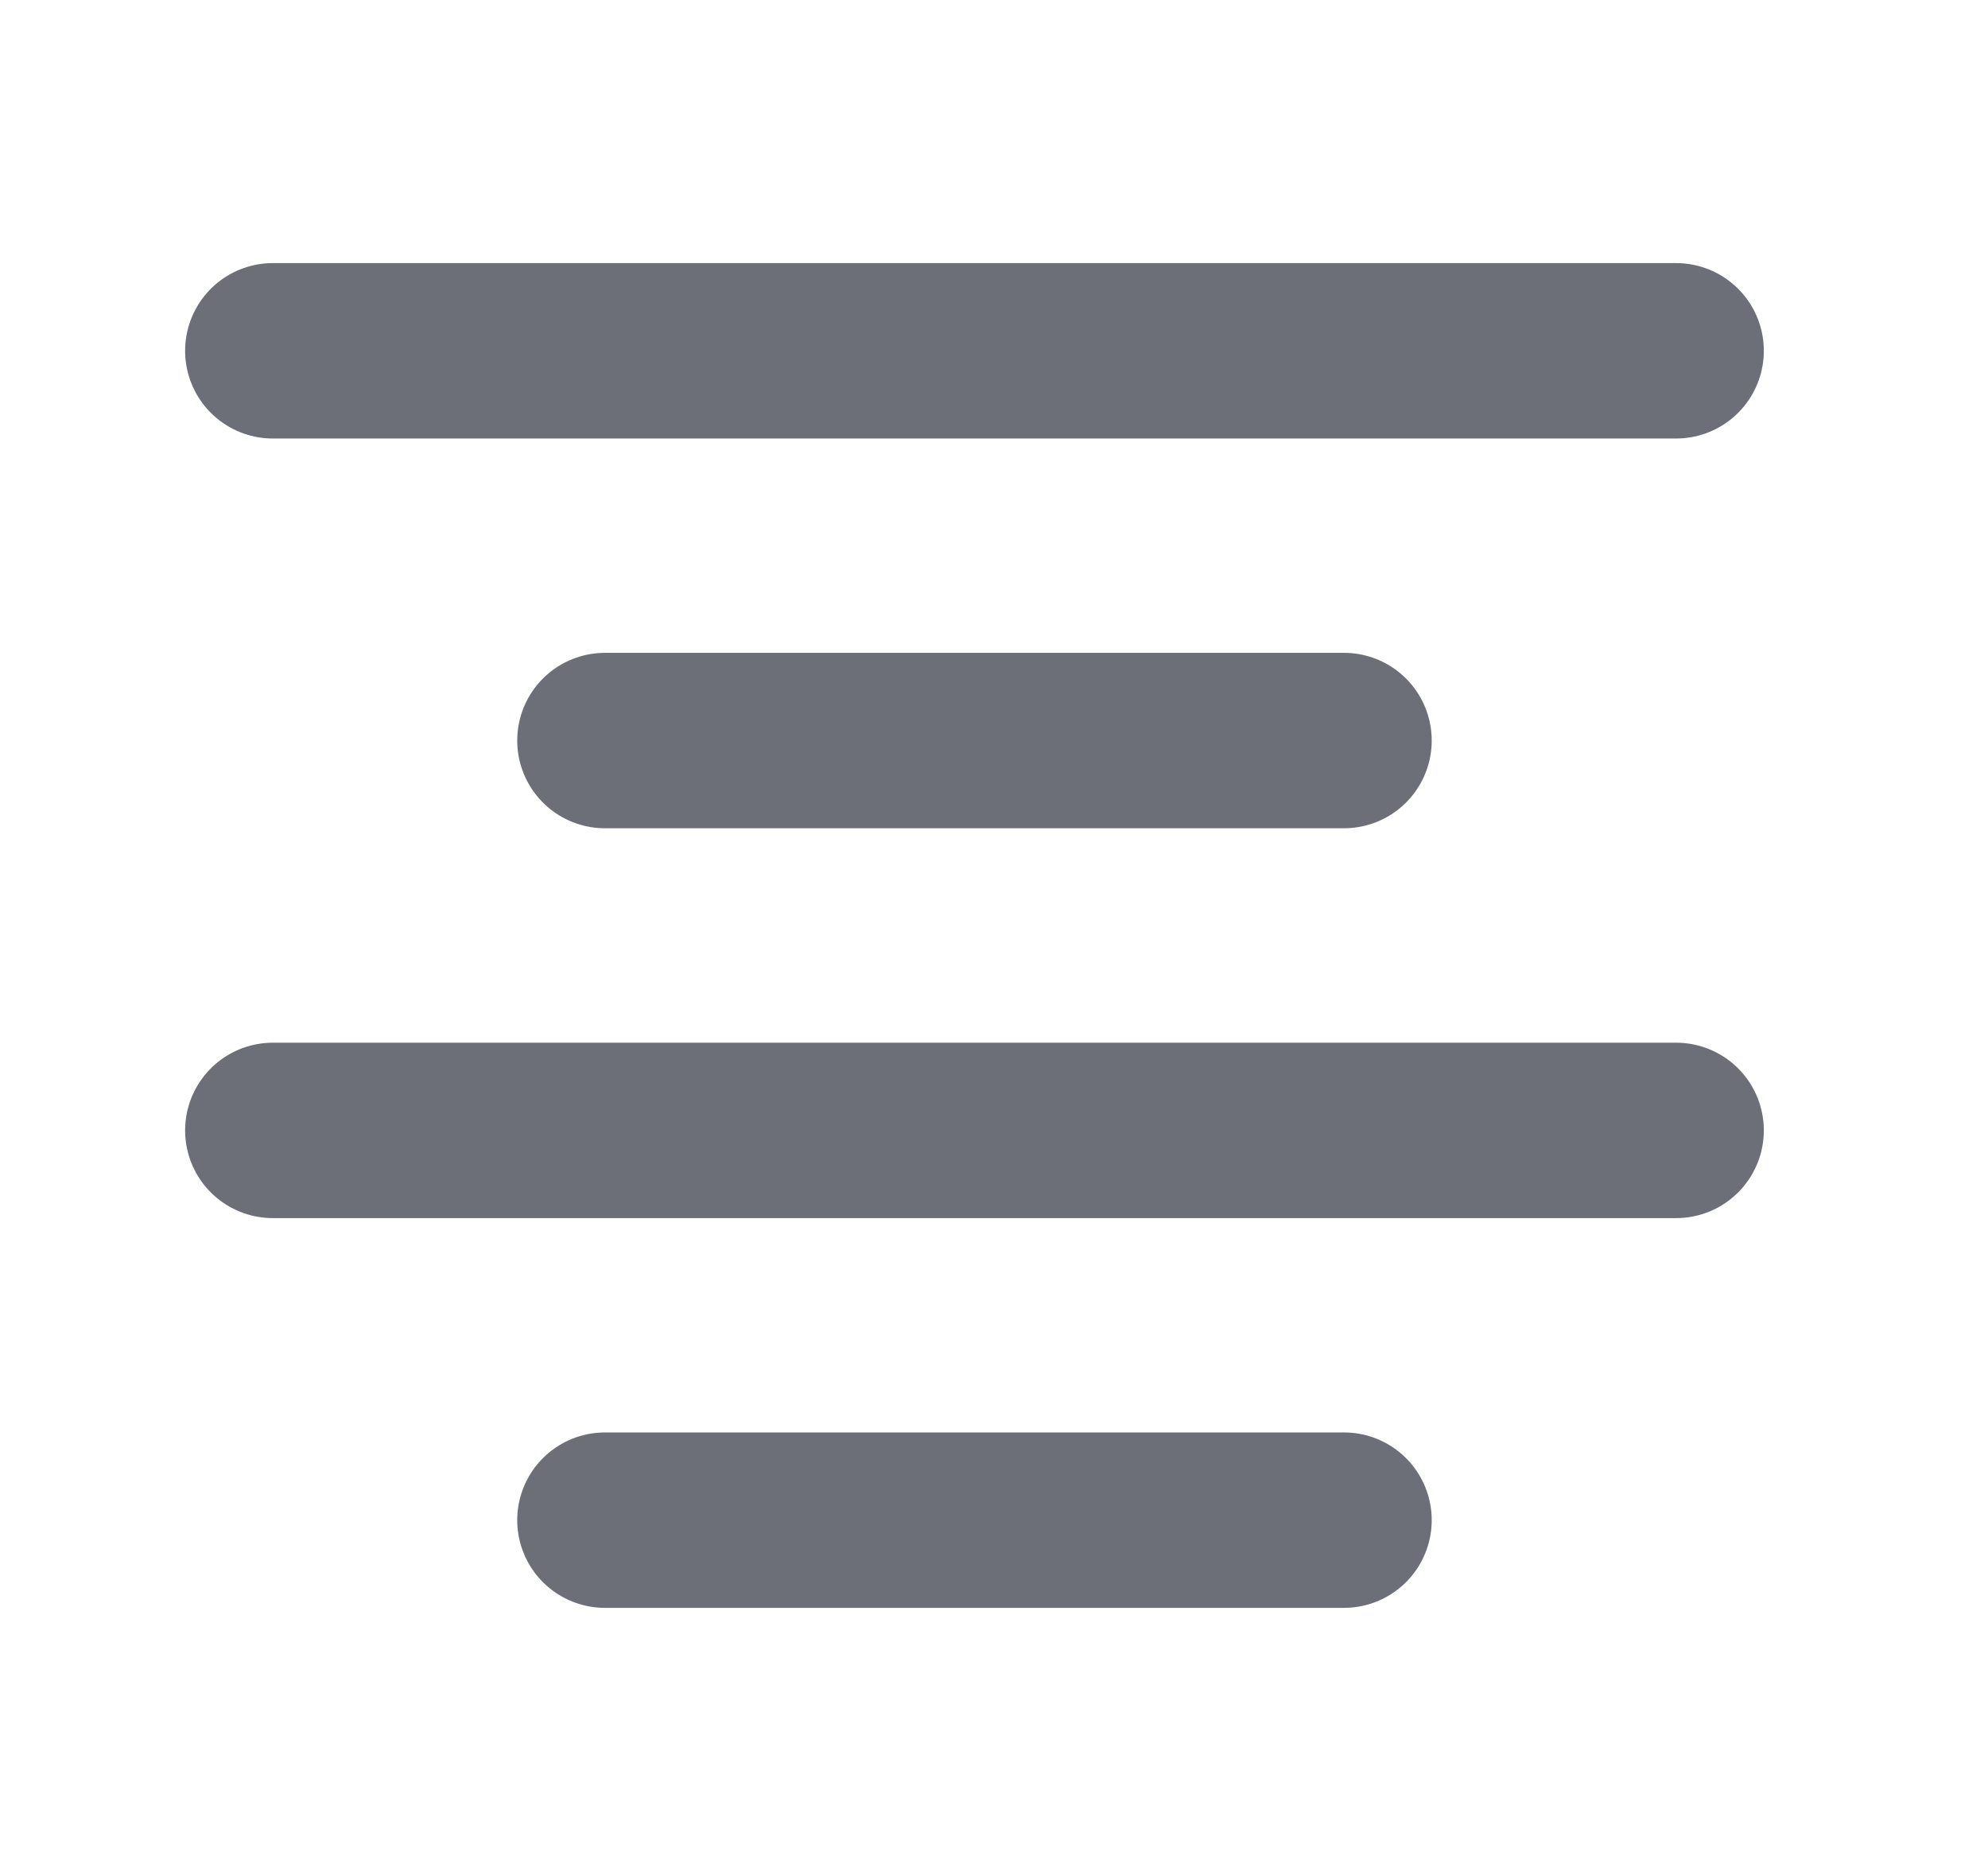 <svg width="17" height="16" viewBox="0 0 17 16" fill="none" xmlns="http://www.w3.org/2000/svg">
<path d="M2.333 3H14.333" stroke="#6C6E78" stroke-width="1.5" stroke-linecap="round" stroke-linejoin="round"/>
<path d="M5.173 6.333H11.493" stroke="#6C6E78" stroke-width="1.5" stroke-linecap="round" stroke-linejoin="round"/>
<path d="M2.333 9.667H14.333" stroke="#6C6E78" stroke-width="1.5" stroke-linecap="round" stroke-linejoin="round"/>
<path d="M5.173 13H11.493" stroke="#6C6E78" stroke-width="1.5" stroke-linecap="round" stroke-linejoin="round"/>
</svg>
